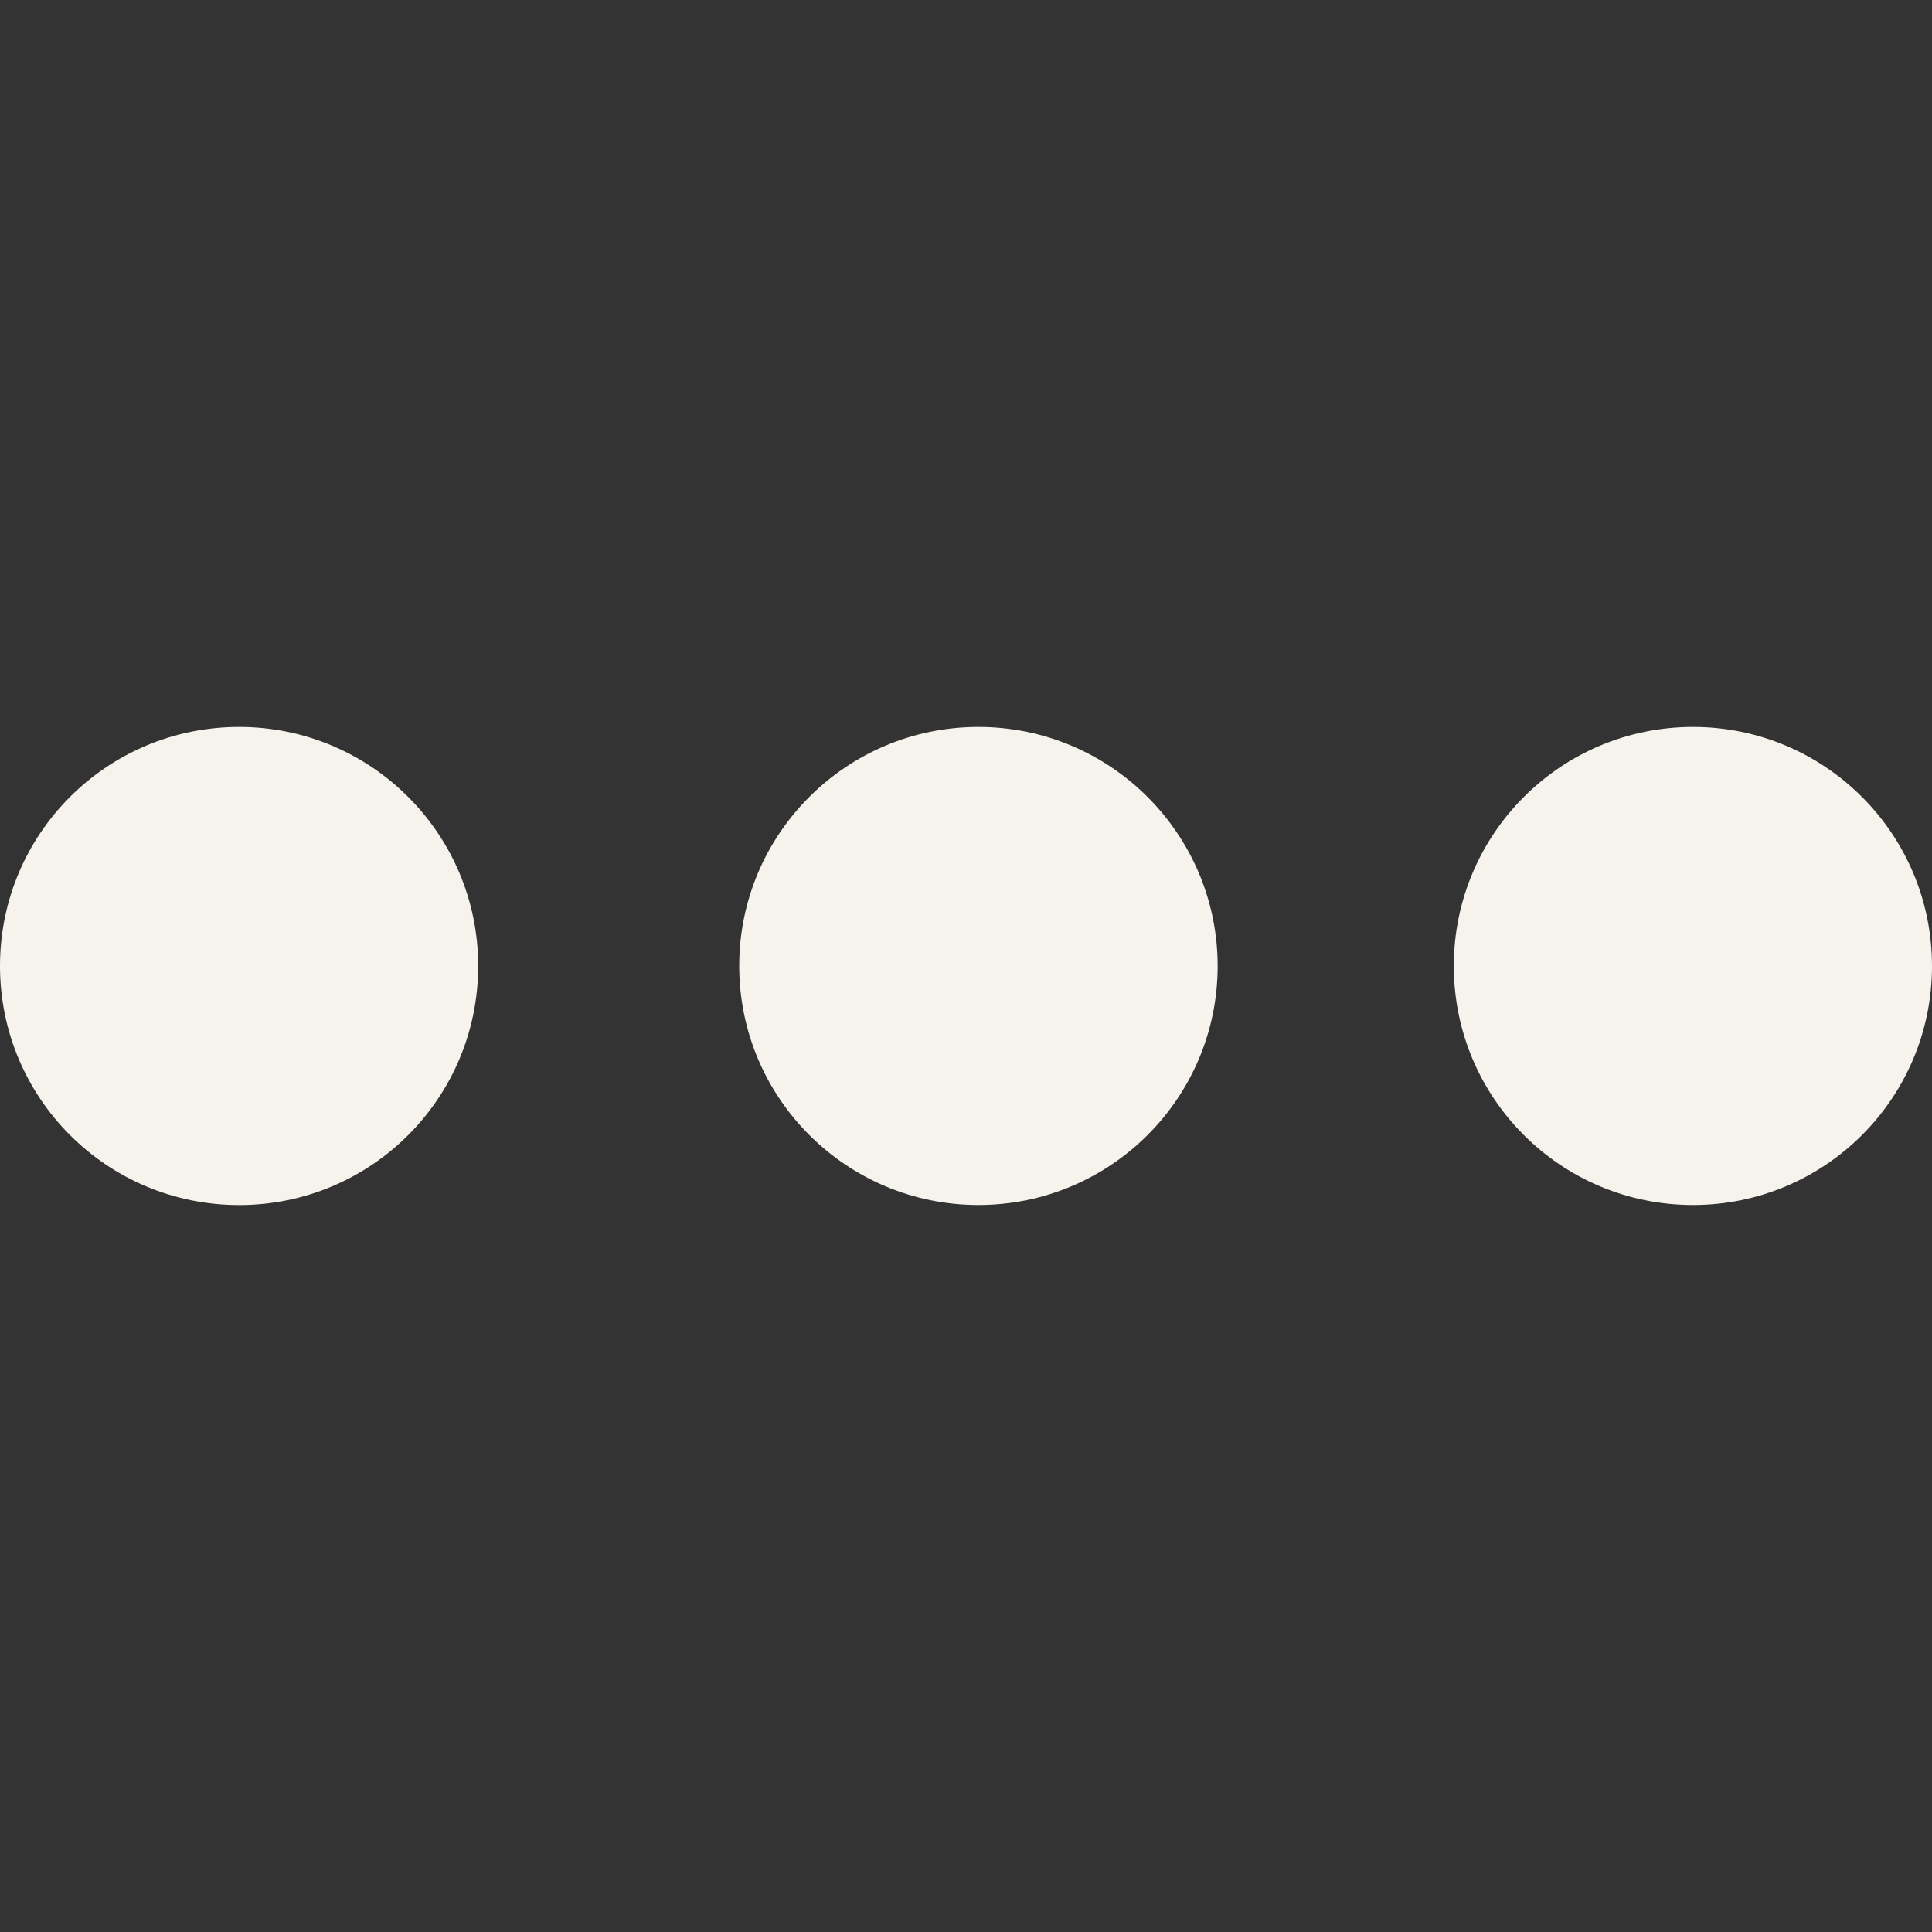 <svg width="800" height="800" viewBox="0 0 800 800" fill="none" xmlns="http://www.w3.org/2000/svg">
<rect x="0" y="0" width="800" height="800" fill="#333333" stroke="none"/>
<g clip-path="url(#clip0_100_94)">
<path d="M99.03 301.008C44.299 301.008 0 345.282 0 399.988C0 454.693 44.249 498.992 99.03 498.992C153.661 498.992 198.01 454.768 198.01 399.988C198.01 345.282 153.661 301.008 99.03 301.008ZM405.129 301.008C350.523 301.008 306.099 345.257 306.099 399.963C306.099 454.669 350.473 498.967 405.129 498.967C459.785 498.967 504.208 454.743 504.208 399.963C504.158 345.282 459.785 301.008 405.129 301.008ZM701.045 301.008C646.339 301.008 601.99 345.282 601.99 400.012C601.99 454.669 646.264 498.967 701.045 498.967C755.651 498.967 800 454.743 800 400.012C800 345.282 755.651 301.008 701.045 301.008Z" fill="#F6F3ED"/>
</g>
<defs>
<clipPath id="clip0_100_94">
<rect width="800" height="800" fill="white"/>
</clipPath>
</defs>
</svg>

